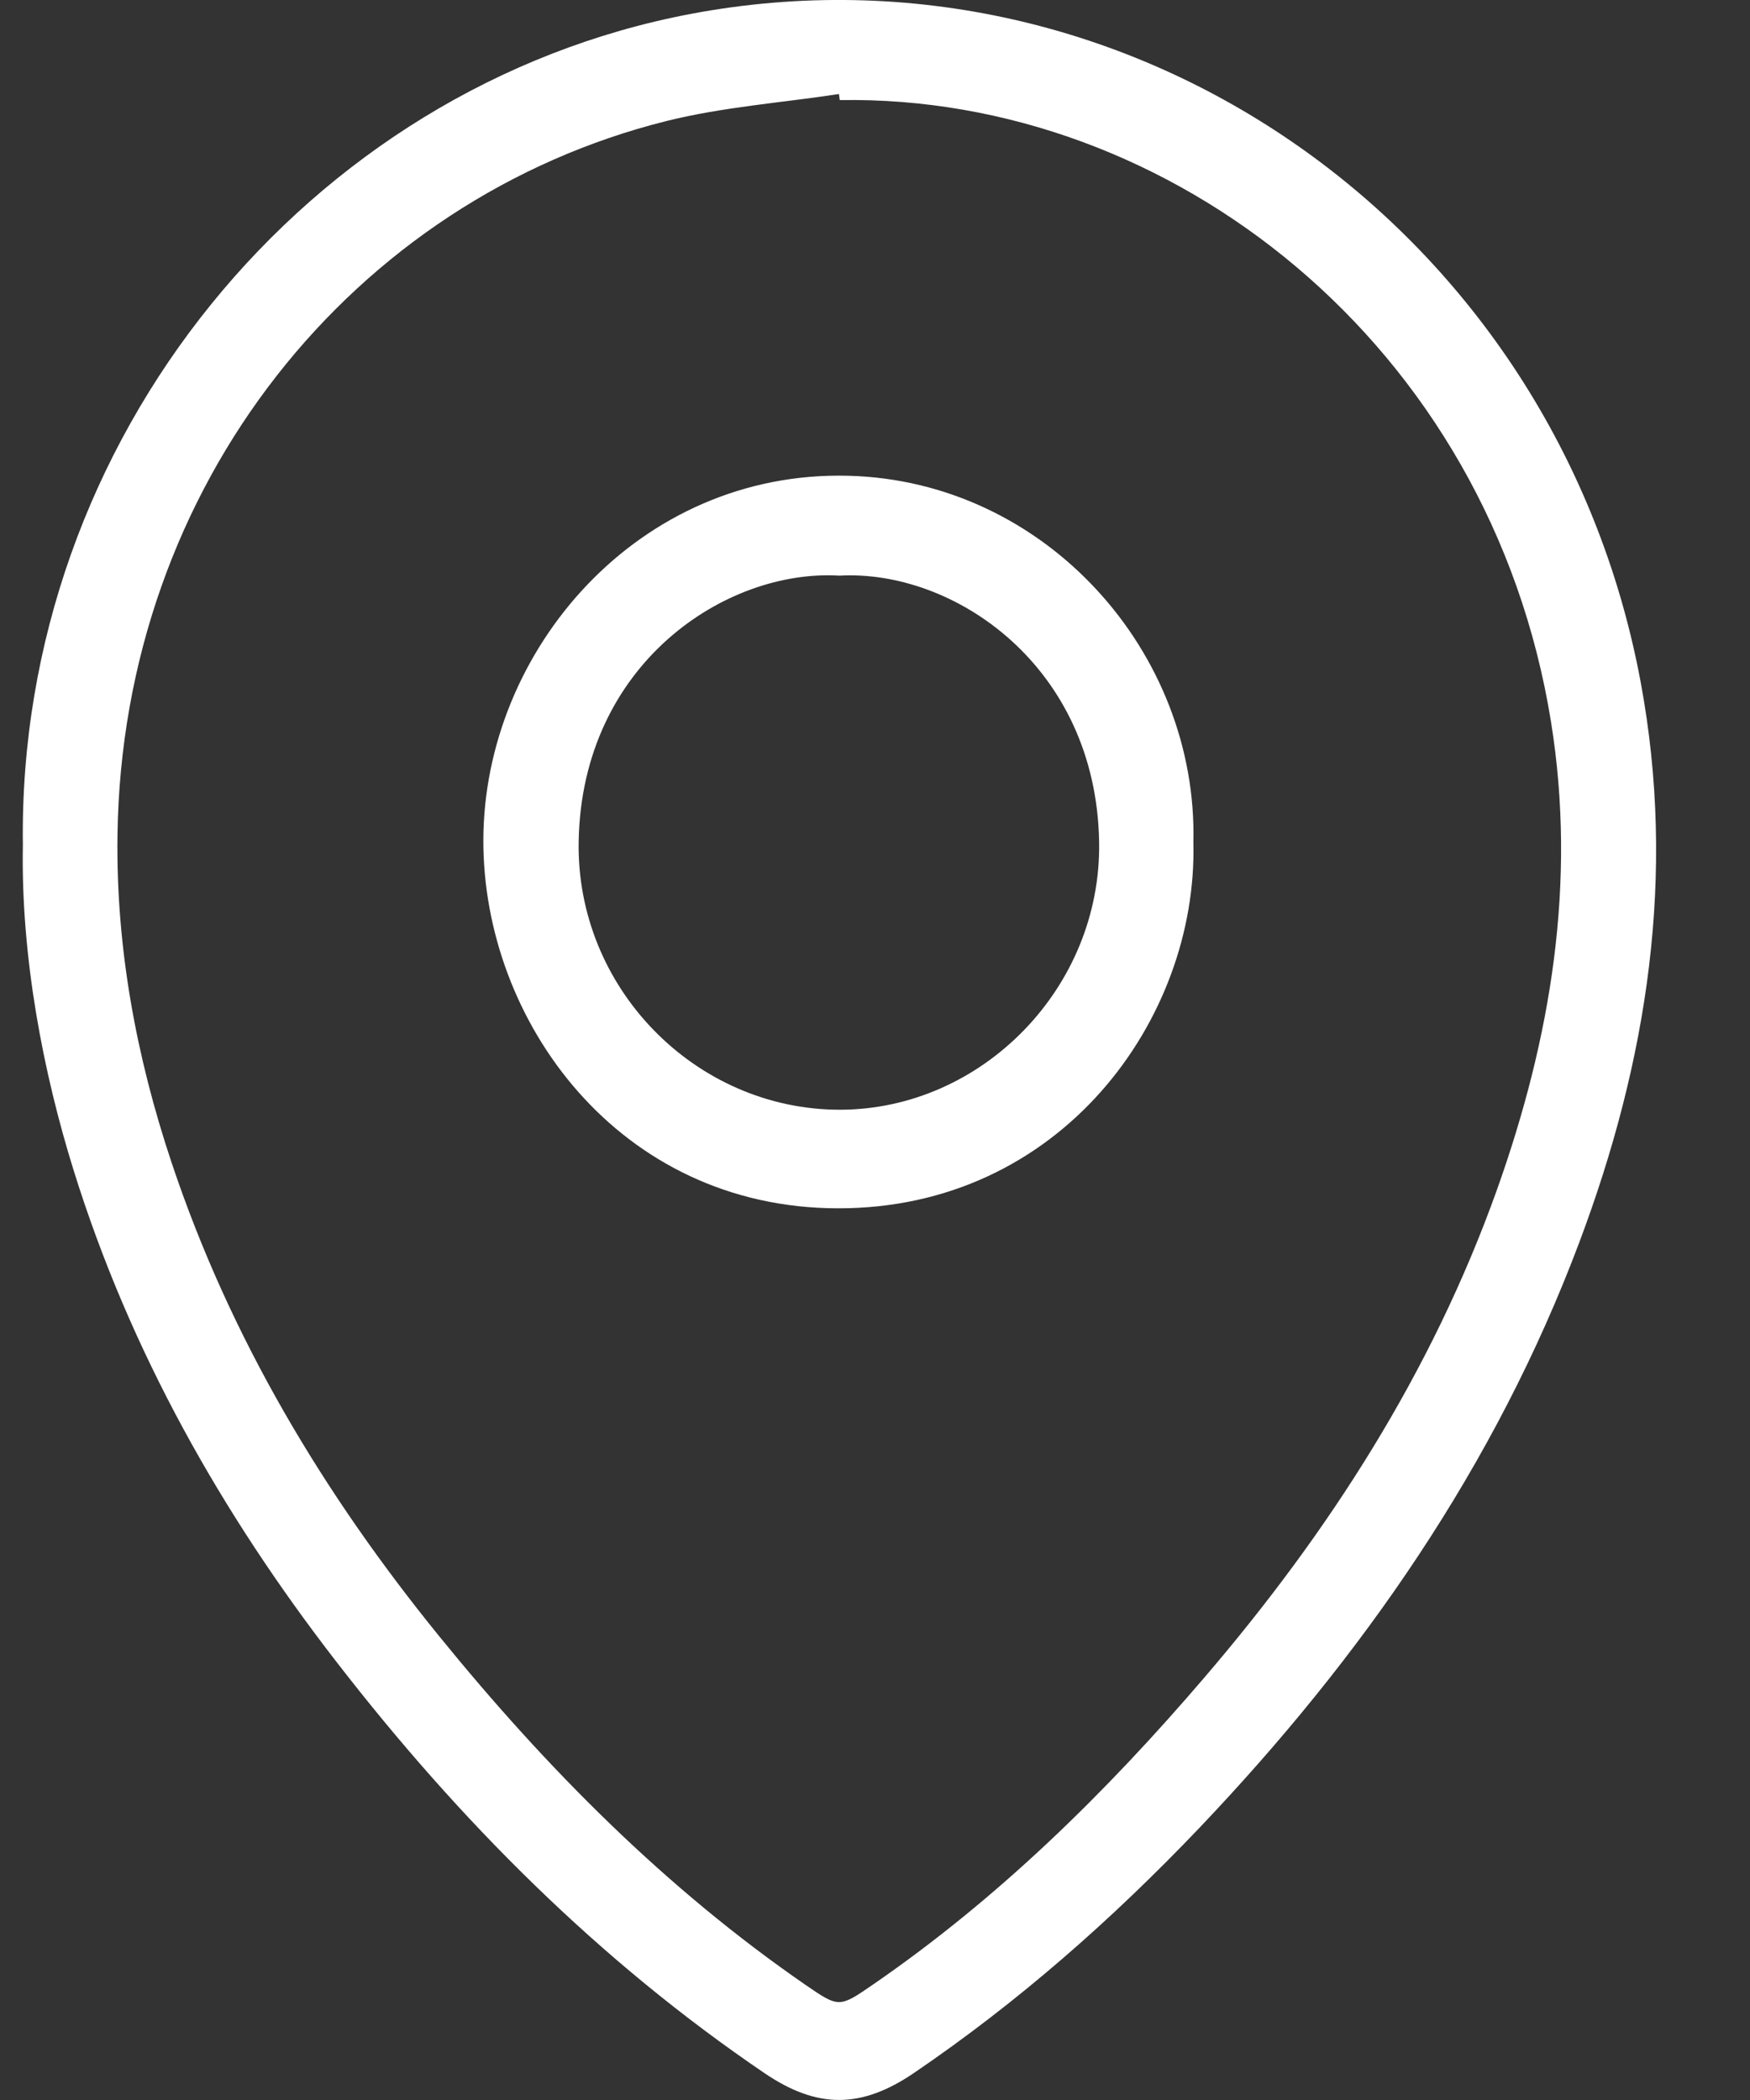 <svg width="15" height="18" viewBox="0 0 15 18" fill="none" xmlns="http://www.w3.org/2000/svg">
<rect x="0" y="0" width="15" height="18" fill="#333333" stroke="none"/>
<path d="M0.196 7.243C0.149 3.761 2.638 0.74 5.922 0.119C9.692 -0.593 13.339 1.957 14.063 5.847C14.37 7.499 14.121 9.093 13.539 10.643C12.817 12.567 11.672 14.205 10.28 15.668C9.533 16.452 8.727 17.161 7.833 17.769C7.382 18.075 7.007 18.077 6.556 17.772C5.135 16.808 3.936 15.605 2.882 14.242C1.899 12.972 1.115 11.585 0.631 10.031C0.372 9.199 0.178 8.205 0.196 7.243ZM7.198 0.858C7.196 0.841 7.193 0.823 7.191 0.806C6.698 0.881 6.196 0.917 5.714 1.037C3.038 1.705 1.046 4.151 1.007 7.162C0.994 8.12 1.167 9.056 1.471 9.966C1.976 11.477 2.778 12.811 3.768 14.029C4.688 15.161 5.708 16.188 6.904 17.013C7.192 17.211 7.193 17.21 7.485 17.009C8.554 16.273 9.477 15.368 10.324 14.378C11.391 13.132 12.271 11.765 12.831 10.198C13.294 8.899 13.516 7.563 13.294 6.185C12.772 2.949 10.034 0.809 7.198 0.858Z" fill="white"/>
<path d="M10.229 7.222C10.267 8.739 9.087 10.362 7.18 10.357C5.301 10.353 4.14 8.749 4.143 7.202C4.146 5.575 5.472 4.031 7.272 4.078C8.963 4.122 10.269 5.591 10.229 7.222ZM7.195 4.934C6.222 4.876 4.99 5.687 4.96 7.207C4.935 8.47 5.963 9.511 7.197 9.512C8.415 9.512 9.443 8.467 9.421 7.216C9.395 5.707 8.176 4.88 7.195 4.934Z" fill="white"/>
</svg>
